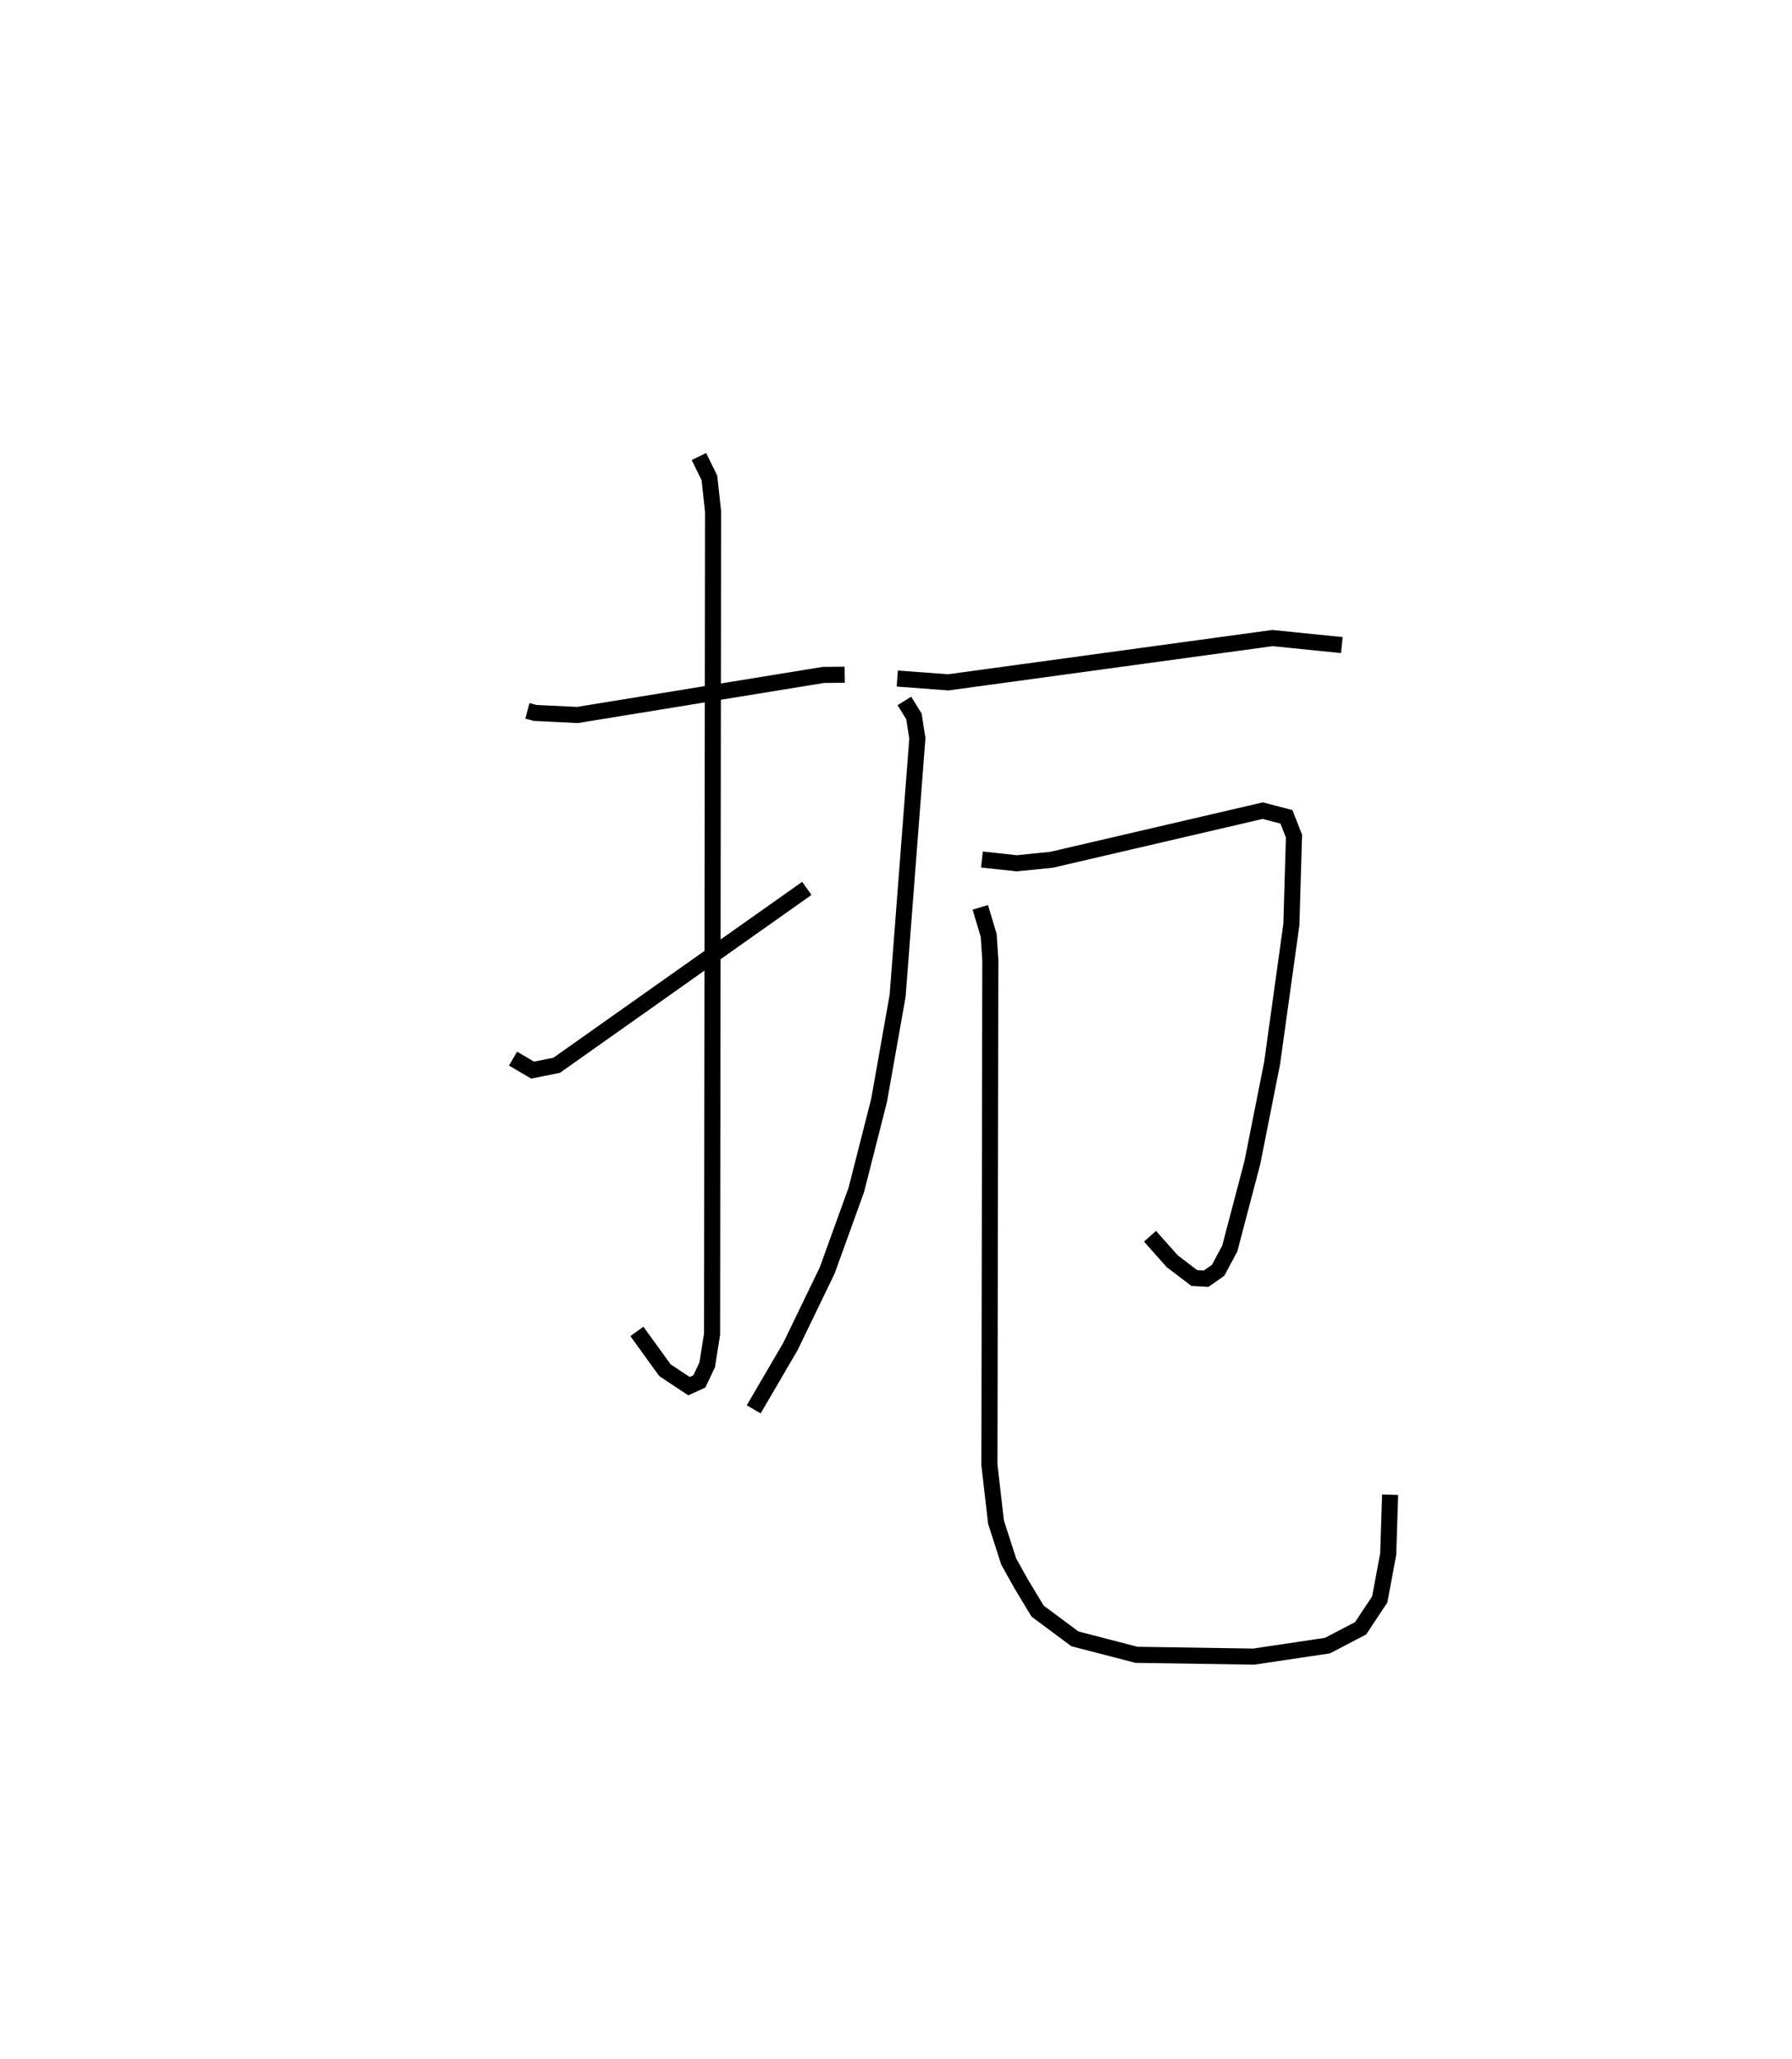 <?xml version="1.0" encoding="utf-8" ?>
<svg baseProfile="full" height="127.993" version="1.1" width="111.463" xmlns="http://www.w3.org/2000/svg" xmlns:ev="http://www.w3.org/2001/xml-events" xmlns:xlink="http://www.w3.org/1999/xlink"><defs /><rect fill="white" height="127.993" width="111.463" x="0" y="0" /><path d="M25,25 m0.0,0.0 m7.804,19.193 l0.483,0.13 2.633,0.126 l15.296,-2.49 1.324,-0.014 m-9.067,-13.564 l0.652,1.33 0.228,2.085 l-0.062,51.144 -0.304,1.913 l-0.486,1.028 -0.645,0.295 l-1.495,-0.991 -1.746,-2.414 m-7.704,-16.959 l1.216,0.715 1.495,-0.299 l15.563,-10.999 m5.626,-13.045 l3.174,0.236 20.161,-2.753 l4.317,0.437 m-27.212,3.473 l0.595,0.954 0.214,1.376 l-1.228,16.003 -1.154,6.504 l-1.414,5.555 -1.81,5.008 l-2.291,4.736 -2.282,3.903 m14.196,-34.181 l2.167,0.234 2.166,-0.219 l13.131,-3.053 1.474,0.383 l0.472,1.199 -0.163,5.495 l-1.198,8.619 -1.226,6.171 l-1.407,5.353 -0.726,1.355 l-0.745,0.523 -0.735,-0.04 l-1.379,-1.052 -1.377,-1.547 m-10.557,-20.448 l0.522,1.742 0.102,1.516 l-0.056,31.402 0.411,3.566 l0.787,2.439 0.774,1.389 l1.024,1.697 2.323,1.726 l3.828,0.992 7.289,0.112 l4.589,-0.684 2.064,-1.076 l1.19,-1.796 0.526,-2.821 l0.119,-3.69 " fill="none" stroke="black" stroke-width="1" /></svg>